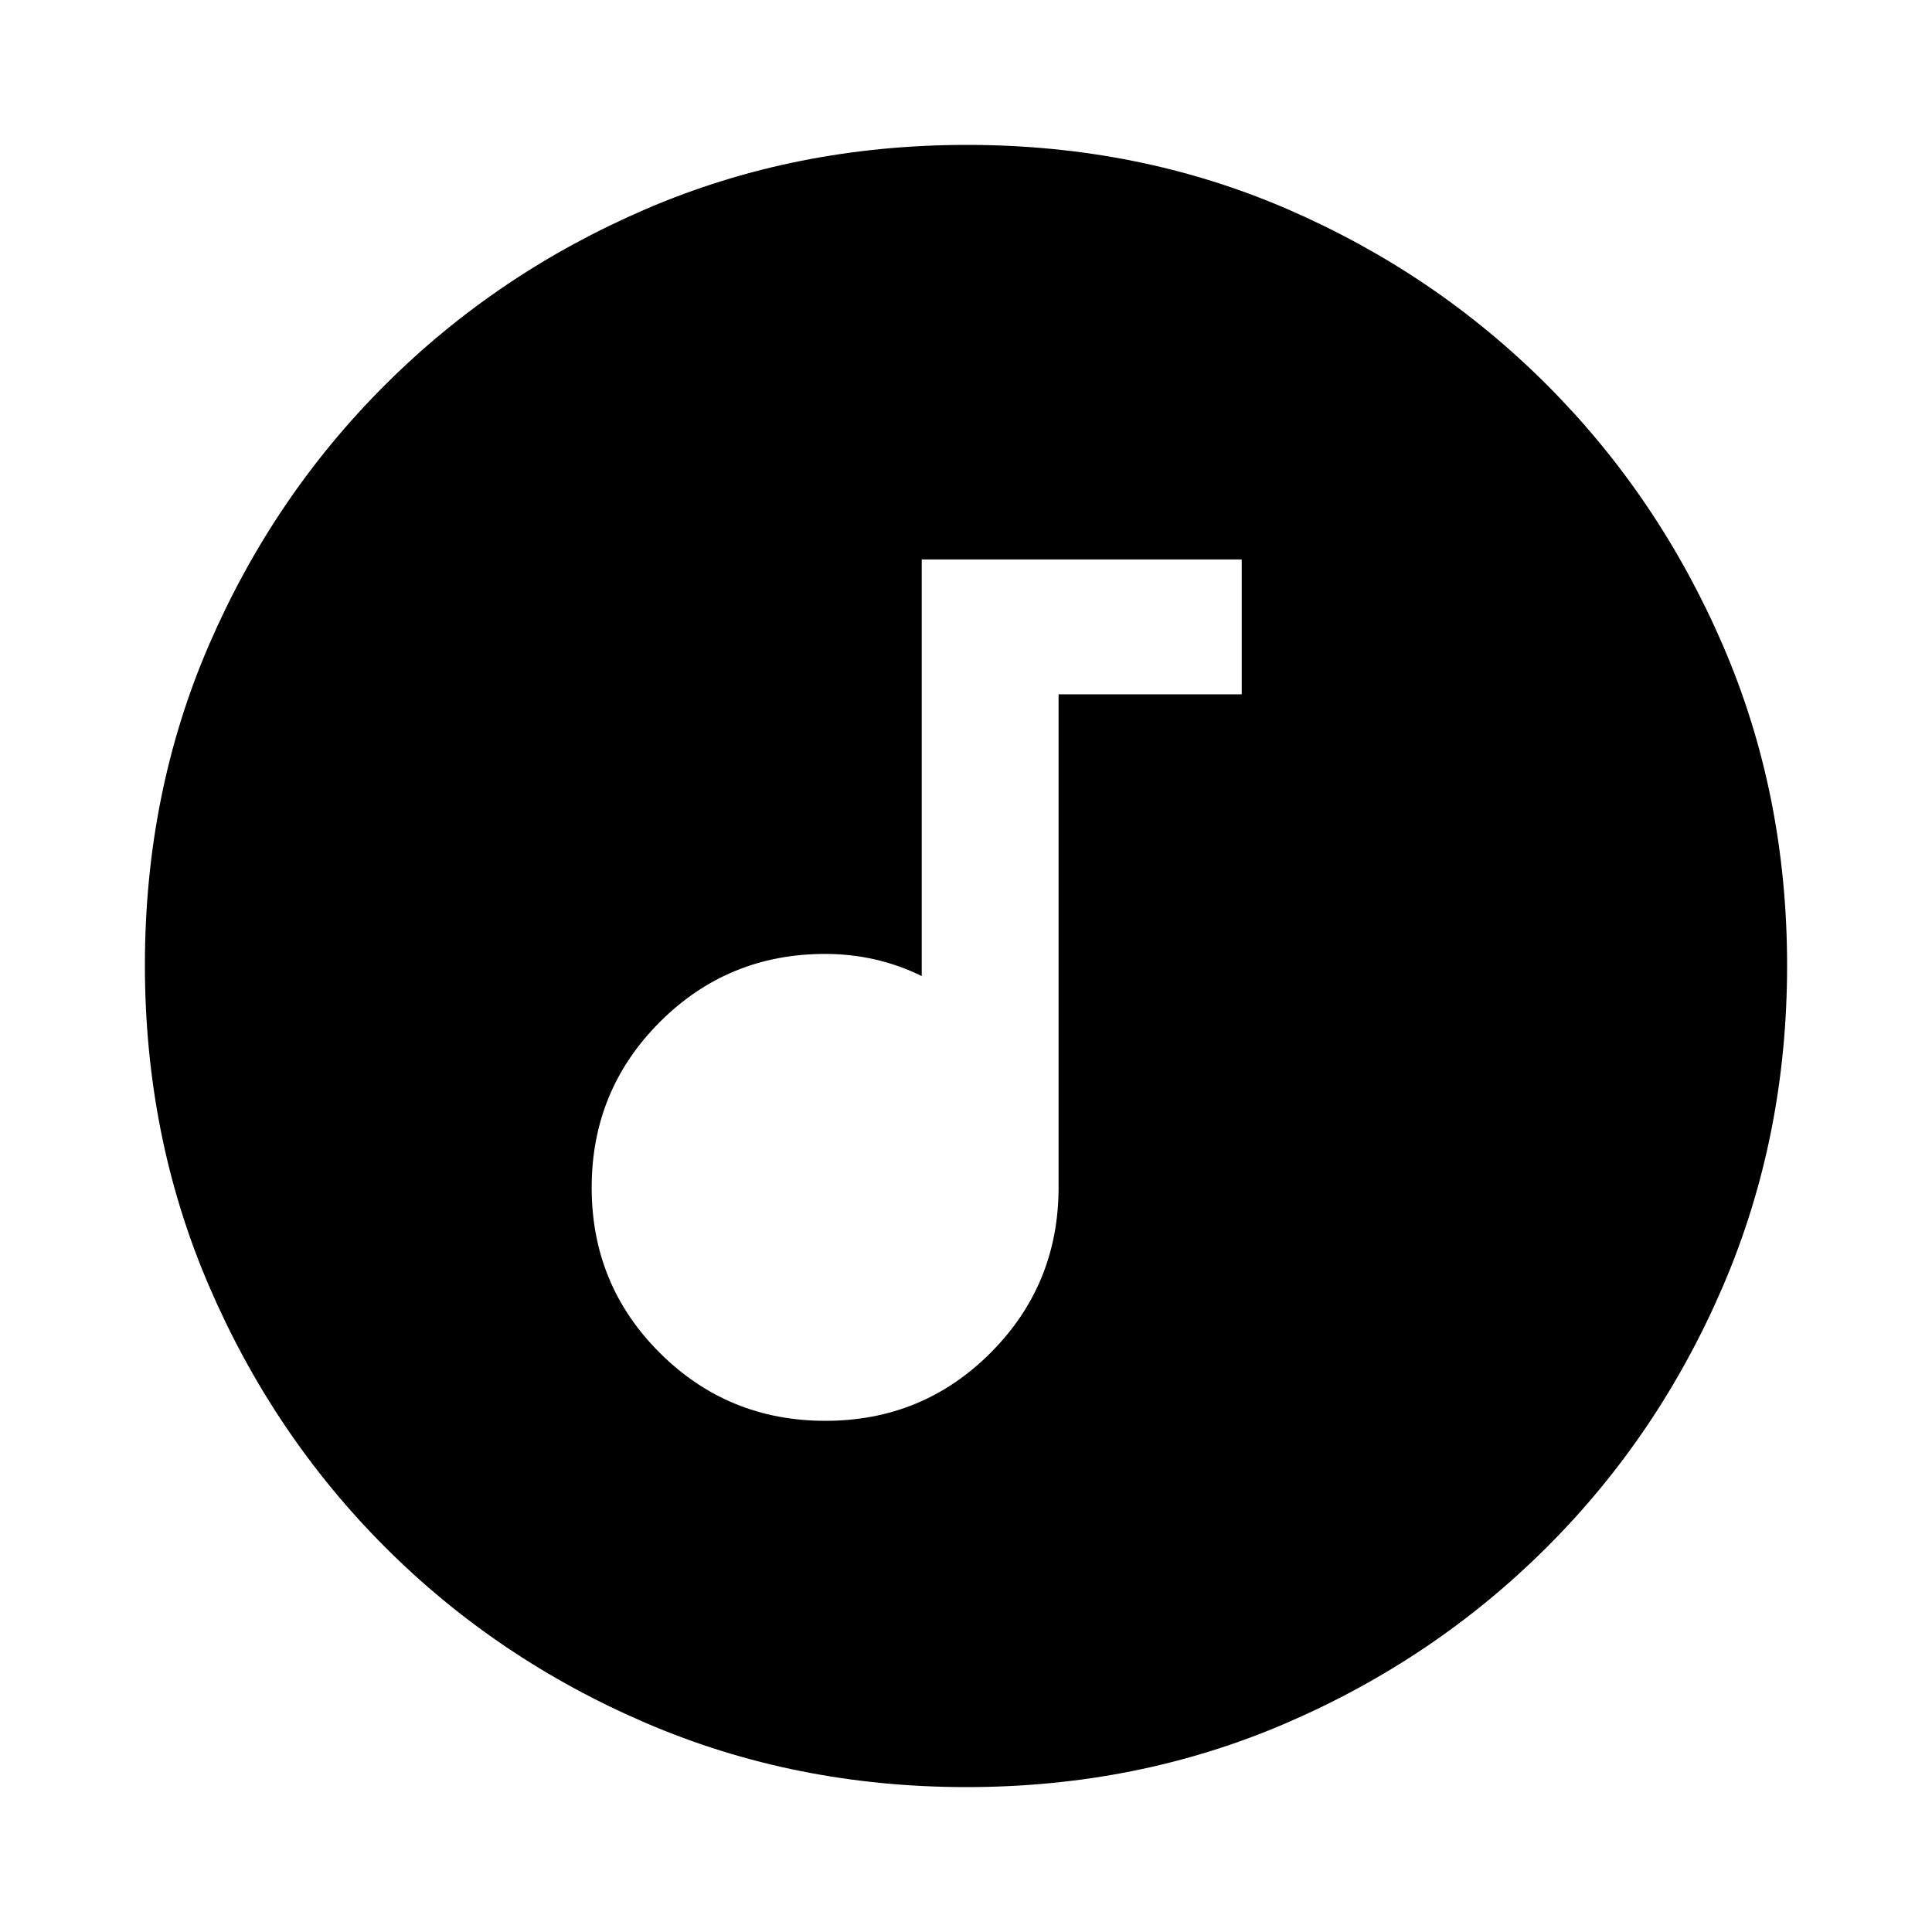 <svg xmlns="http://www.w3.org/2000/svg" height="20" viewBox="0 -960 960 960" width="20"><path d="M410.118-254q48.382 0 82.132-33.833Q526-321.667 526-370v-245h91v-67H458v207q-11.2-5.5-23.2-8.25T410-486q-48.333 0-82.167 33.868Q294-418.265 294-369.882q0 48.382 33.868 82.132Q361.735-254 410.118-254Zm70.158 182q-85.183 0-159.329-31.847t-129.713-87.512q-55.567-55.666-87.4-129.699Q72-395.091 72-480.458q0-85.449 31.847-159.095t87.512-129.213q55.666-55.567 129.699-87.4Q395.091-888 480.458-888q85.449 0 159.095 31.847 73.646 31.846 129.213 87.512 55.567 55.666 87.4 129.465Q888-565.377 888-480.276q0 85.183-31.847 159.329-31.846 74.146-87.512 129.713-55.666 55.567-129.465 87.4Q565.377-72 480.276-72Z"/></svg>